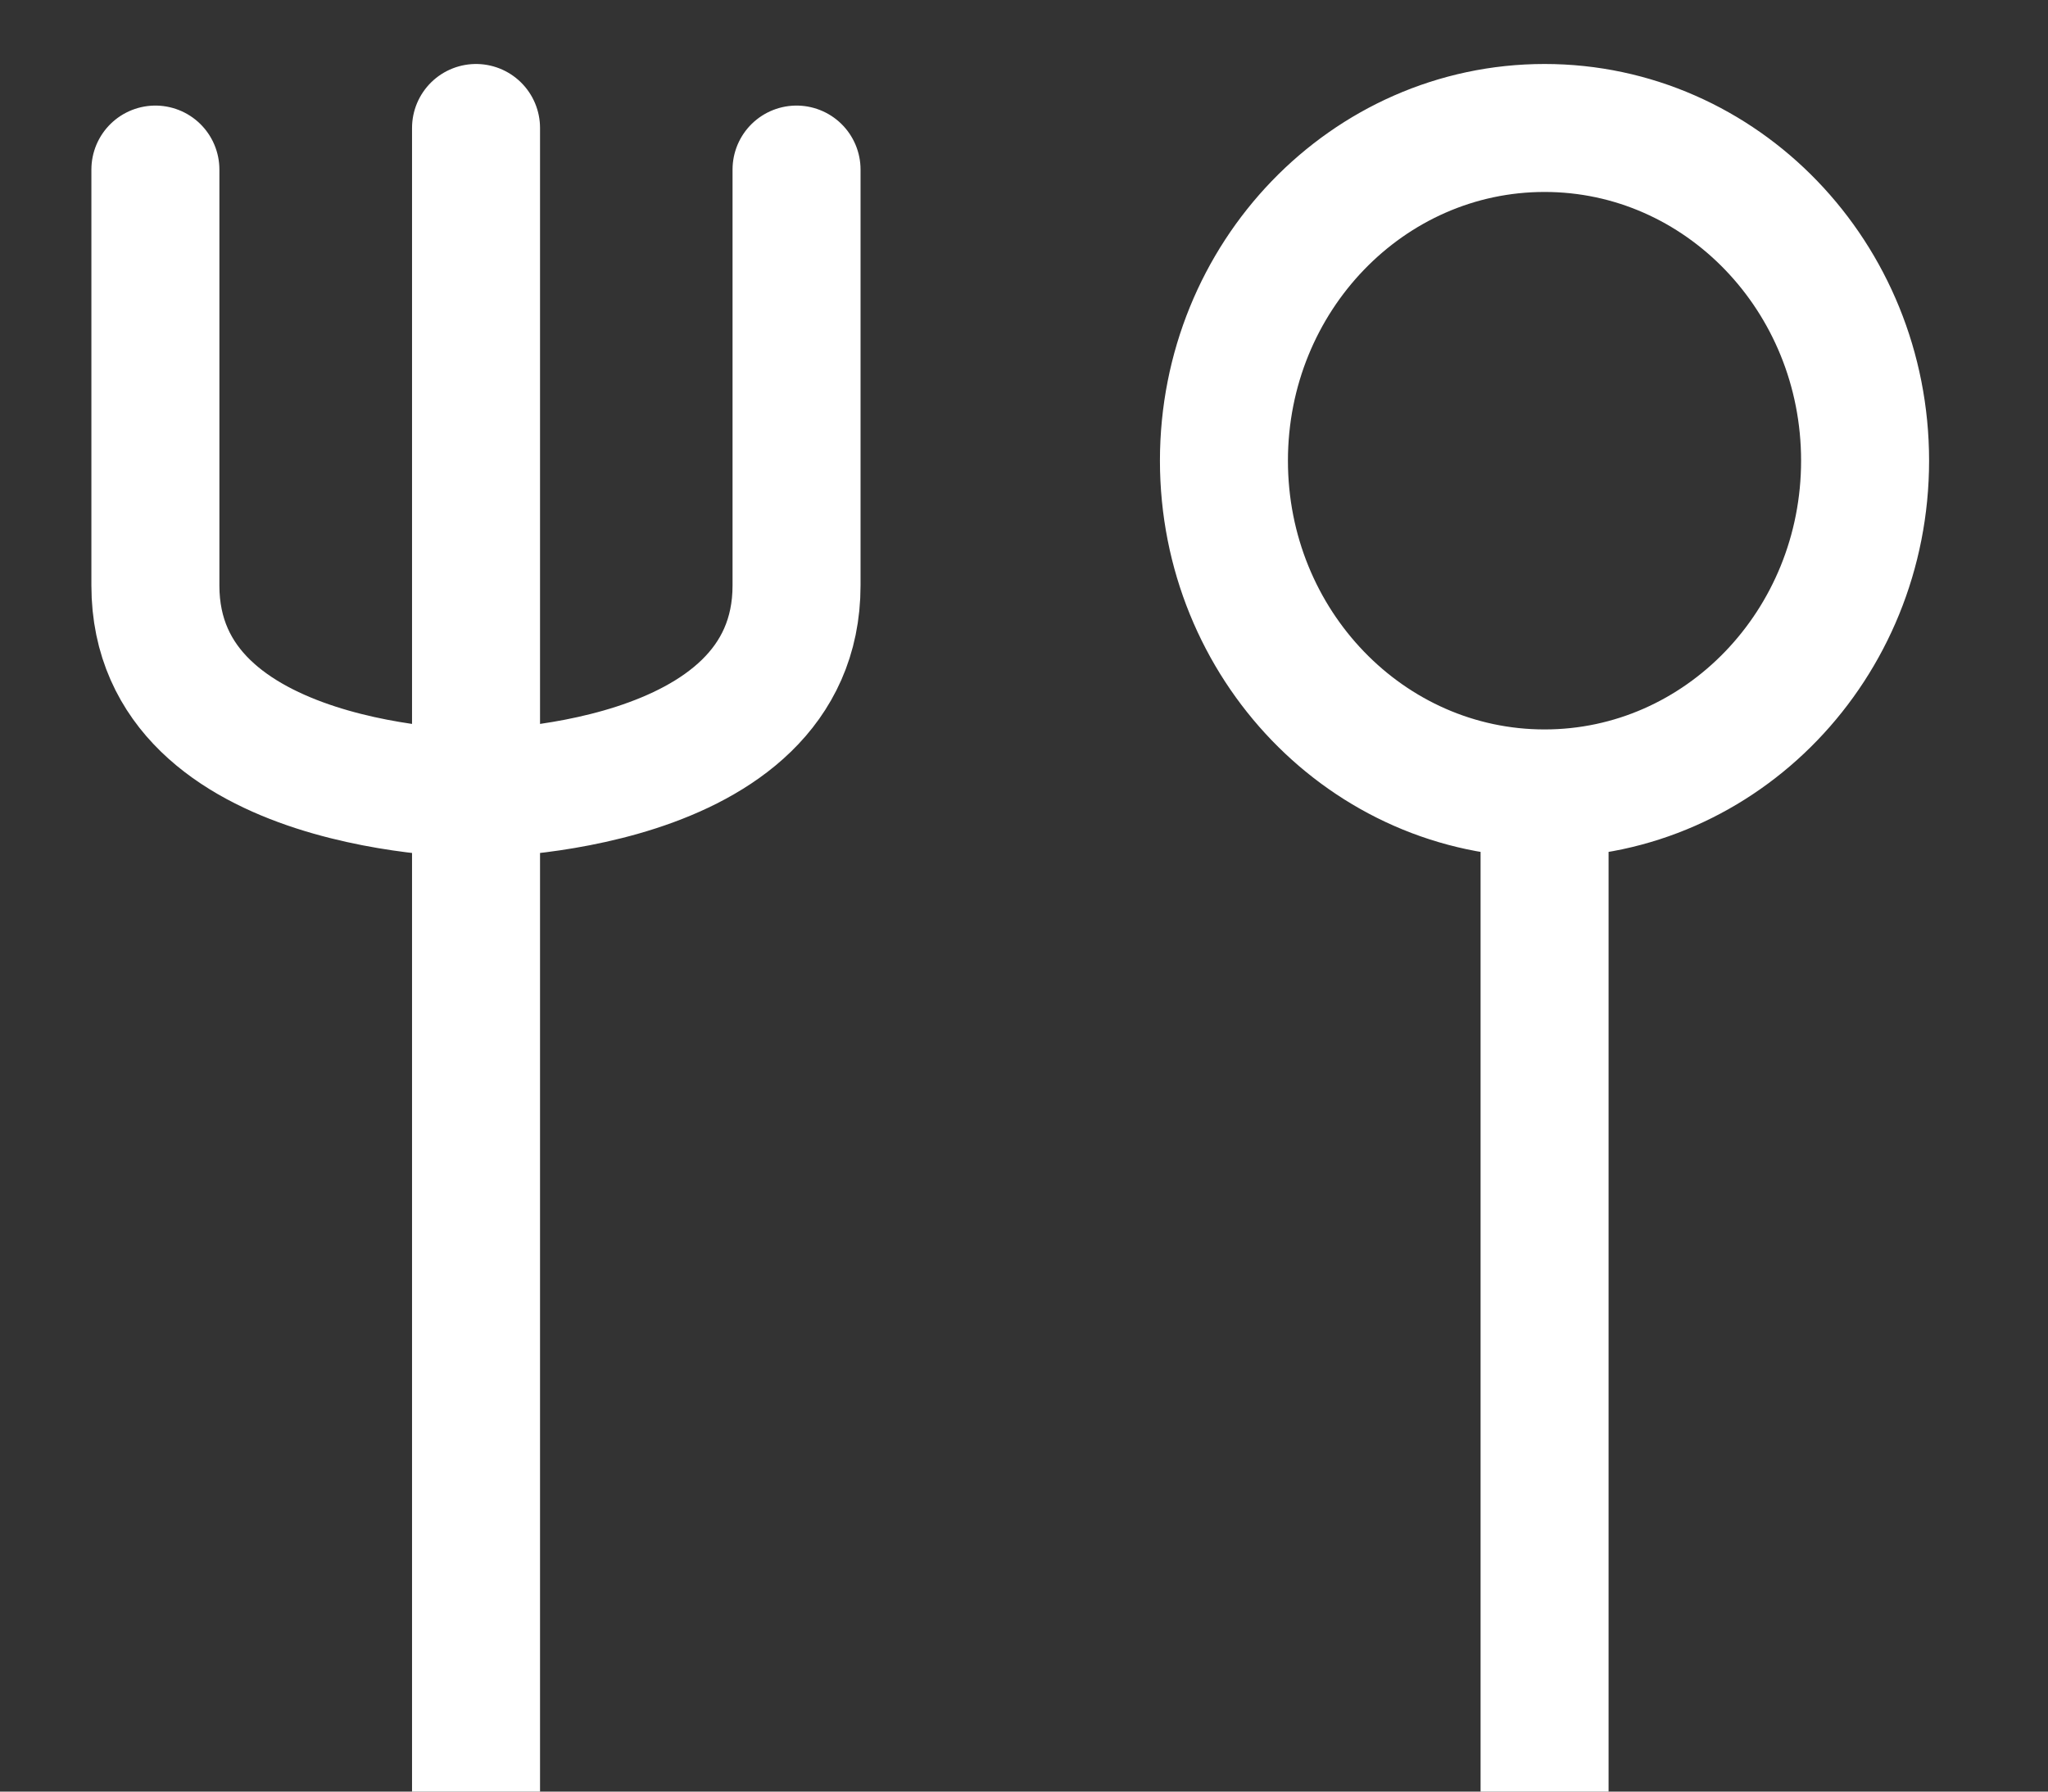 <svg width="16" height="14" viewBox="0 0 16 14" fill="none" xmlns="http://www.w3.org/2000/svg">
<rect x="0" y="0" width="16" height="14" fill="#333333" stroke="none"/>
<path d="M3.719 1V14M1.214 1.325V4.575C1.214 6.2 3.719 6.2 3.719 6.2C3.719 6.2 6.223 6.2 6.223 4.575V1.325M12.067 6.2V14M12.067 6.2C13.45 6.2 14.571 5.036 14.571 3.6C14.571 2.164 13.45 1 12.067 1C10.684 1 9.562 2.164 9.562 3.6C9.562 5.036 10.684 6.2 12.067 6.2Z" stroke="white" stroke-linecap="round" stroke-linejoin="round"/>
</svg>
